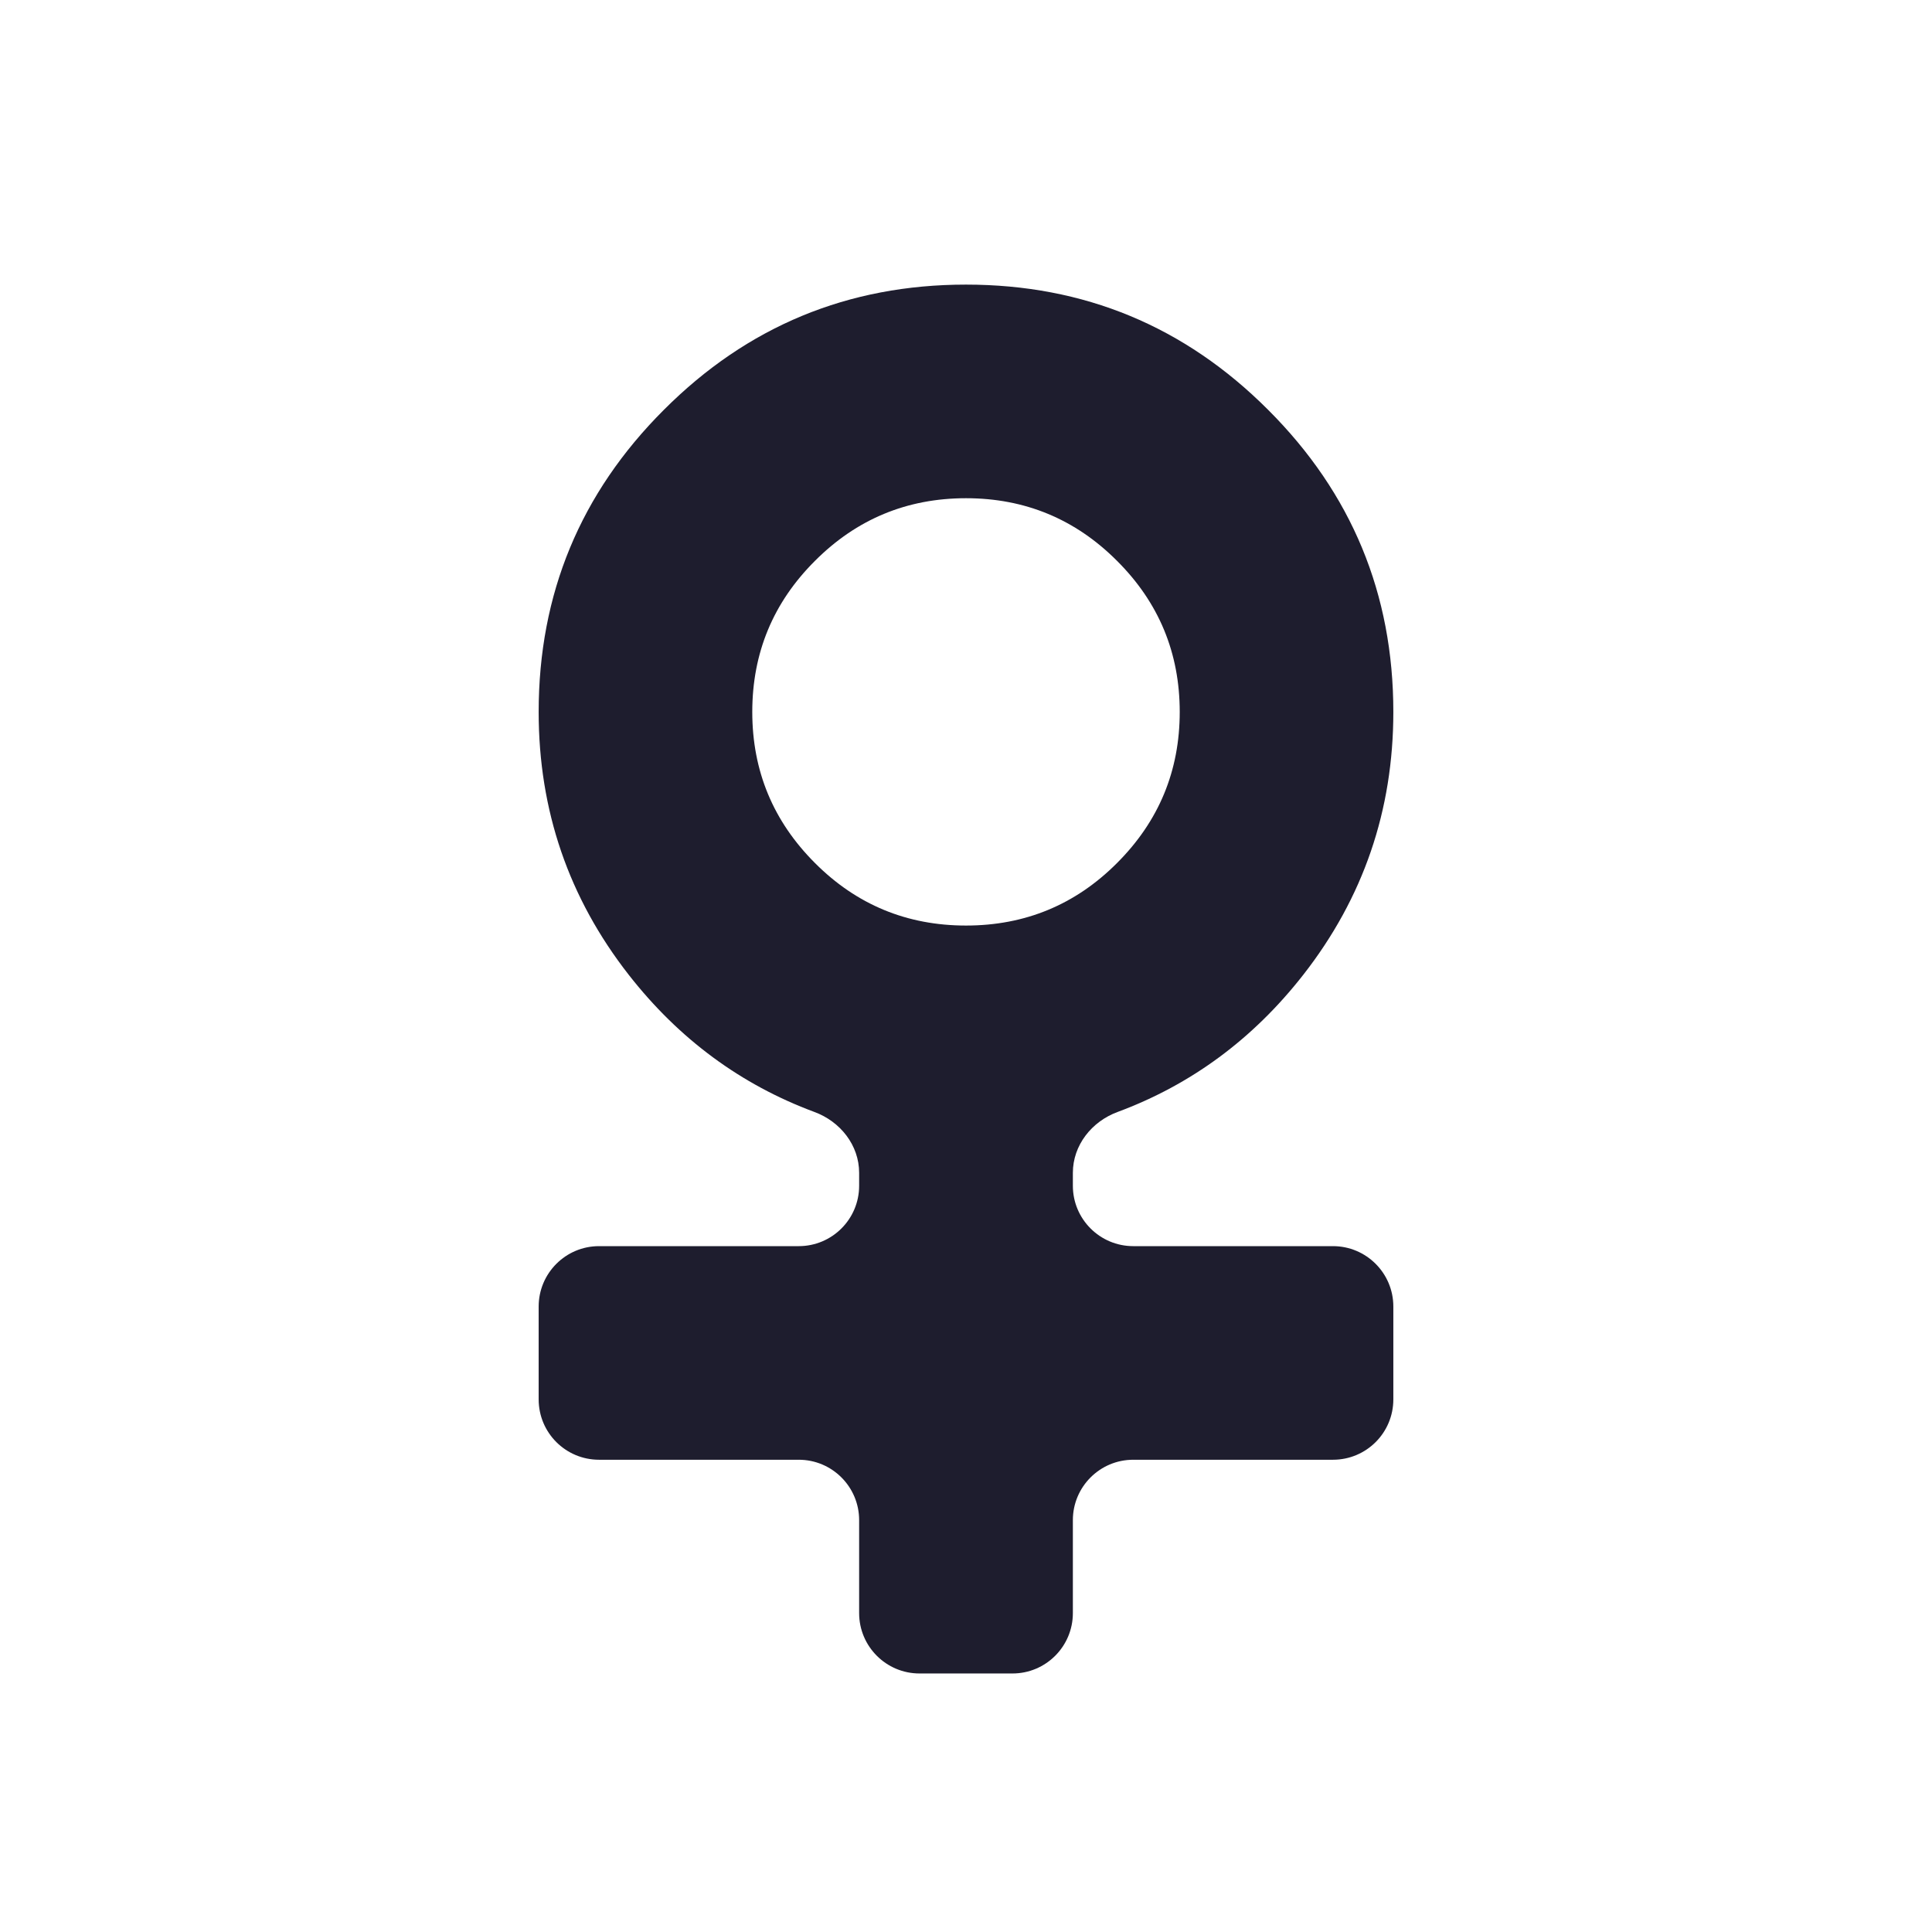 <svg width="16" height="16" viewBox="0 0 16 16" fill="none" xmlns="http://www.w3.org/2000/svg">
<path d="M8.385 13.859C8.661 13.859 8.885 13.635 8.885 13.359V12.589C8.885 12.313 9.109 12.089 9.385 12.089H11.039C11.315 12.089 11.539 11.866 11.539 11.589V10.82C11.539 10.544 11.315 10.32 11.039 10.32H9.385C9.109 10.32 8.885 10.096 8.885 9.82V9.713C8.885 9.484 9.041 9.288 9.255 9.209C9.864 8.983 10.377 8.605 10.793 8.073C11.29 7.437 11.539 6.712 11.539 5.896C11.539 4.919 11.194 4.085 10.502 3.394C9.811 2.702 8.977 2.357 8 2.357C7.023 2.357 6.189 2.702 5.498 3.394C4.806 4.085 4.461 4.919 4.461 5.896C4.461 6.712 4.71 7.437 5.207 8.073C5.623 8.605 6.136 8.983 6.745 9.209C6.959 9.288 7.115 9.484 7.115 9.713V9.82C7.115 10.096 6.891 10.32 6.615 10.32H4.961C4.685 10.32 4.461 10.544 4.461 10.82V11.589C4.461 11.866 4.685 12.089 4.961 12.089H6.615C6.891 12.089 7.115 12.313 7.115 12.589V13.359C7.115 13.635 7.339 13.859 7.615 13.859H8.385ZM8 4.126C8.488 4.126 8.906 4.299 9.251 4.645C9.597 4.99 9.77 5.407 9.77 5.896C9.77 6.384 9.597 6.801 9.251 7.147C8.906 7.493 8.488 7.665 8 7.665C7.512 7.665 7.094 7.493 6.749 7.147C6.403 6.801 6.23 6.384 6.23 5.896C6.23 5.407 6.403 4.99 6.749 4.645C7.094 4.299 7.512 4.126 8 4.126Z" fill="#1E1D2E"/>
</svg>
